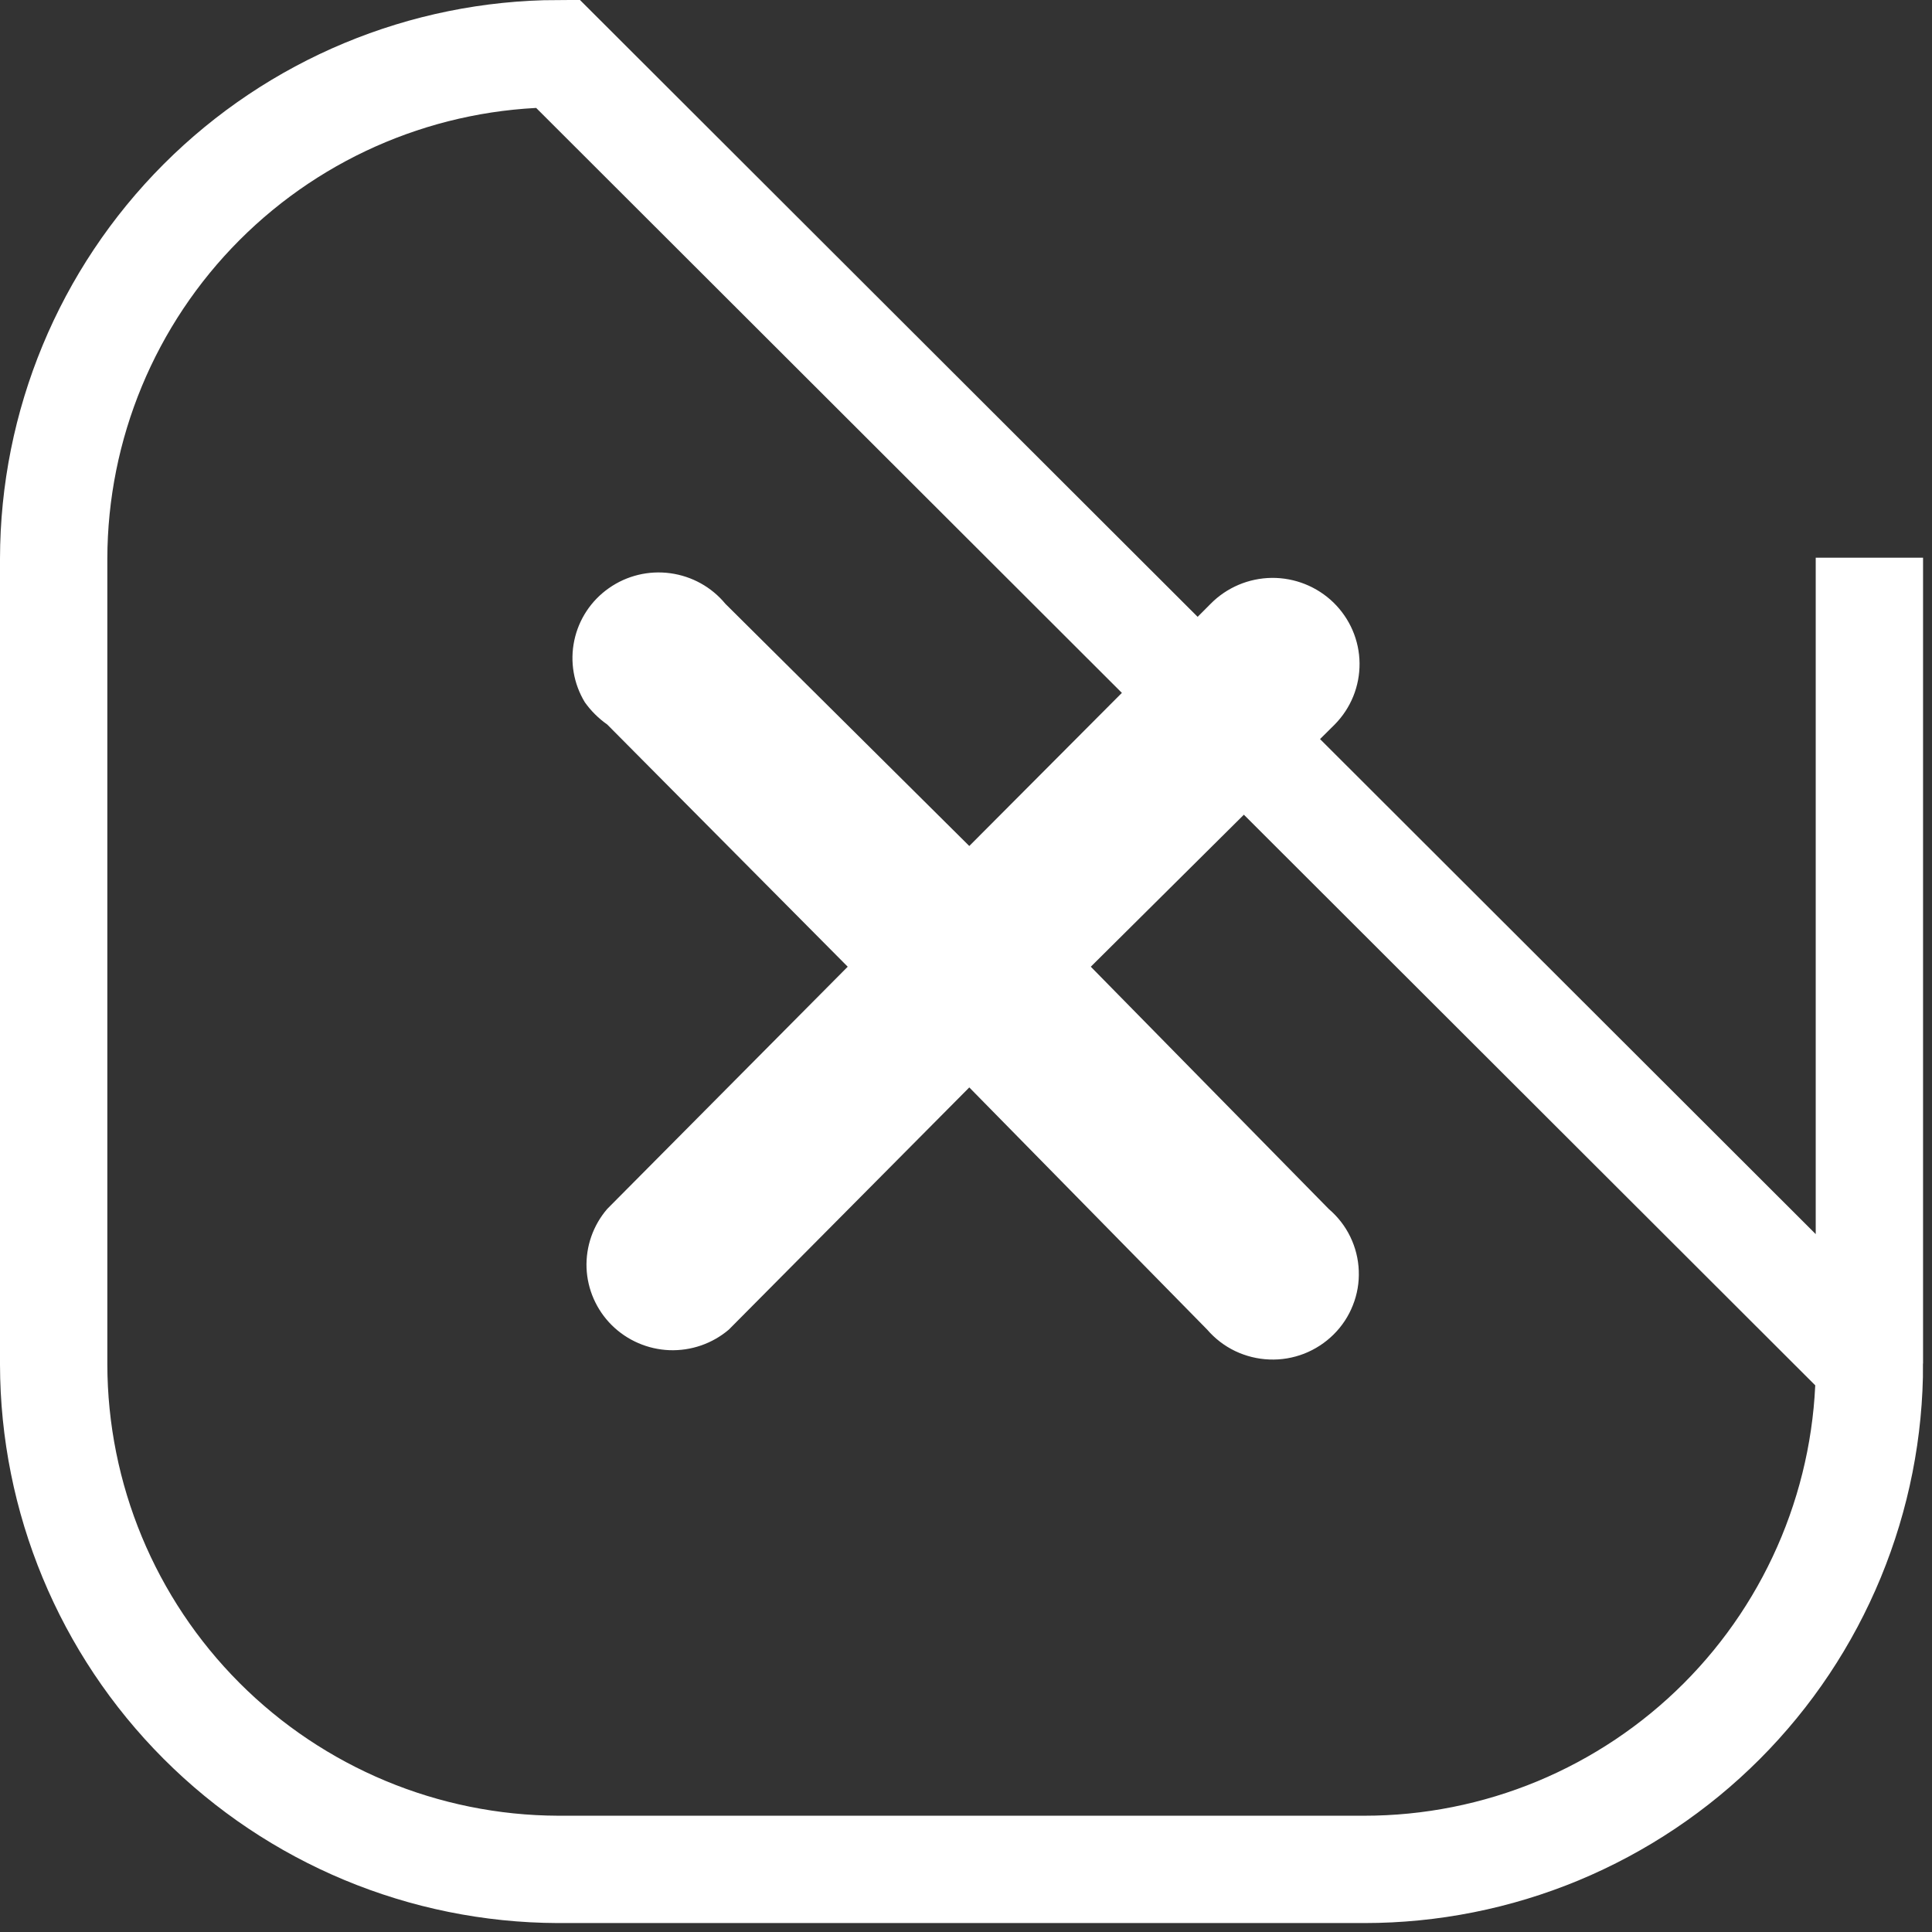 <svg width="27" height="27" viewBox="0 0 27 27" fill="none" xmlns="http://www.w3.org/2000/svg">
<rect x="0" y="0" width="27" height="27" fill="#333333" stroke="none"/>
<path d="M26.125 19.056L26.125 19.054L26.125 7.795C26.125 7.795 26.125 7.794 26.125 7.794L26.125 19.056ZM26.125 19.056C26.127 19.983 25.945 20.902 25.591 21.76C25.237 22.618 24.718 23.397 24.062 24.054C23.407 24.71 22.628 25.231 21.771 25.587C20.914 25.942 19.996 26.125 19.068 26.125H7.795C5.927 26.118 4.137 25.372 2.817 24.05C1.496 22.727 0.753 20.936 0.75 19.067V7.808C0.753 5.939 1.496 4.148 2.817 2.825C4.137 1.503 5.927 0.757 7.795 0.75L26.125 19.056Z" stroke="white" stroke-width="1.5"/>
<path d="M15.244 13.51L18.653 10.125C18.879 9.896 19.003 9.589 19 9.269C18.997 8.949 18.865 8.644 18.635 8.42C18.405 8.197 18.095 8.073 17.773 8.076C17.451 8.08 17.144 8.21 16.919 8.438L13.546 11.823L10.137 8.438C9.944 8.204 9.669 8.052 9.367 8.011C9.065 7.97 8.759 8.044 8.51 8.219C8.261 8.393 8.088 8.655 8.026 8.95C7.963 9.246 8.016 9.555 8.173 9.814C8.259 9.935 8.365 10.04 8.486 10.125L11.847 13.51L8.486 16.895C8.289 17.124 8.186 17.418 8.197 17.72C8.209 18.02 8.335 18.306 8.549 18.519C8.764 18.732 9.052 18.857 9.355 18.869C9.658 18.88 9.954 18.778 10.185 18.582L13.546 15.197L16.871 18.582C16.979 18.707 17.111 18.809 17.261 18.881C17.41 18.952 17.573 18.993 17.739 18.999C17.905 19.006 18.07 18.978 18.225 18.918C18.38 18.857 18.52 18.766 18.637 18.65C18.755 18.533 18.847 18.394 18.907 18.24C18.968 18.087 18.996 17.922 18.989 17.758C18.983 17.593 18.942 17.431 18.87 17.283C18.798 17.134 18.695 17.003 18.569 16.895L15.244 13.51Z" fill="white"/>
</svg>

